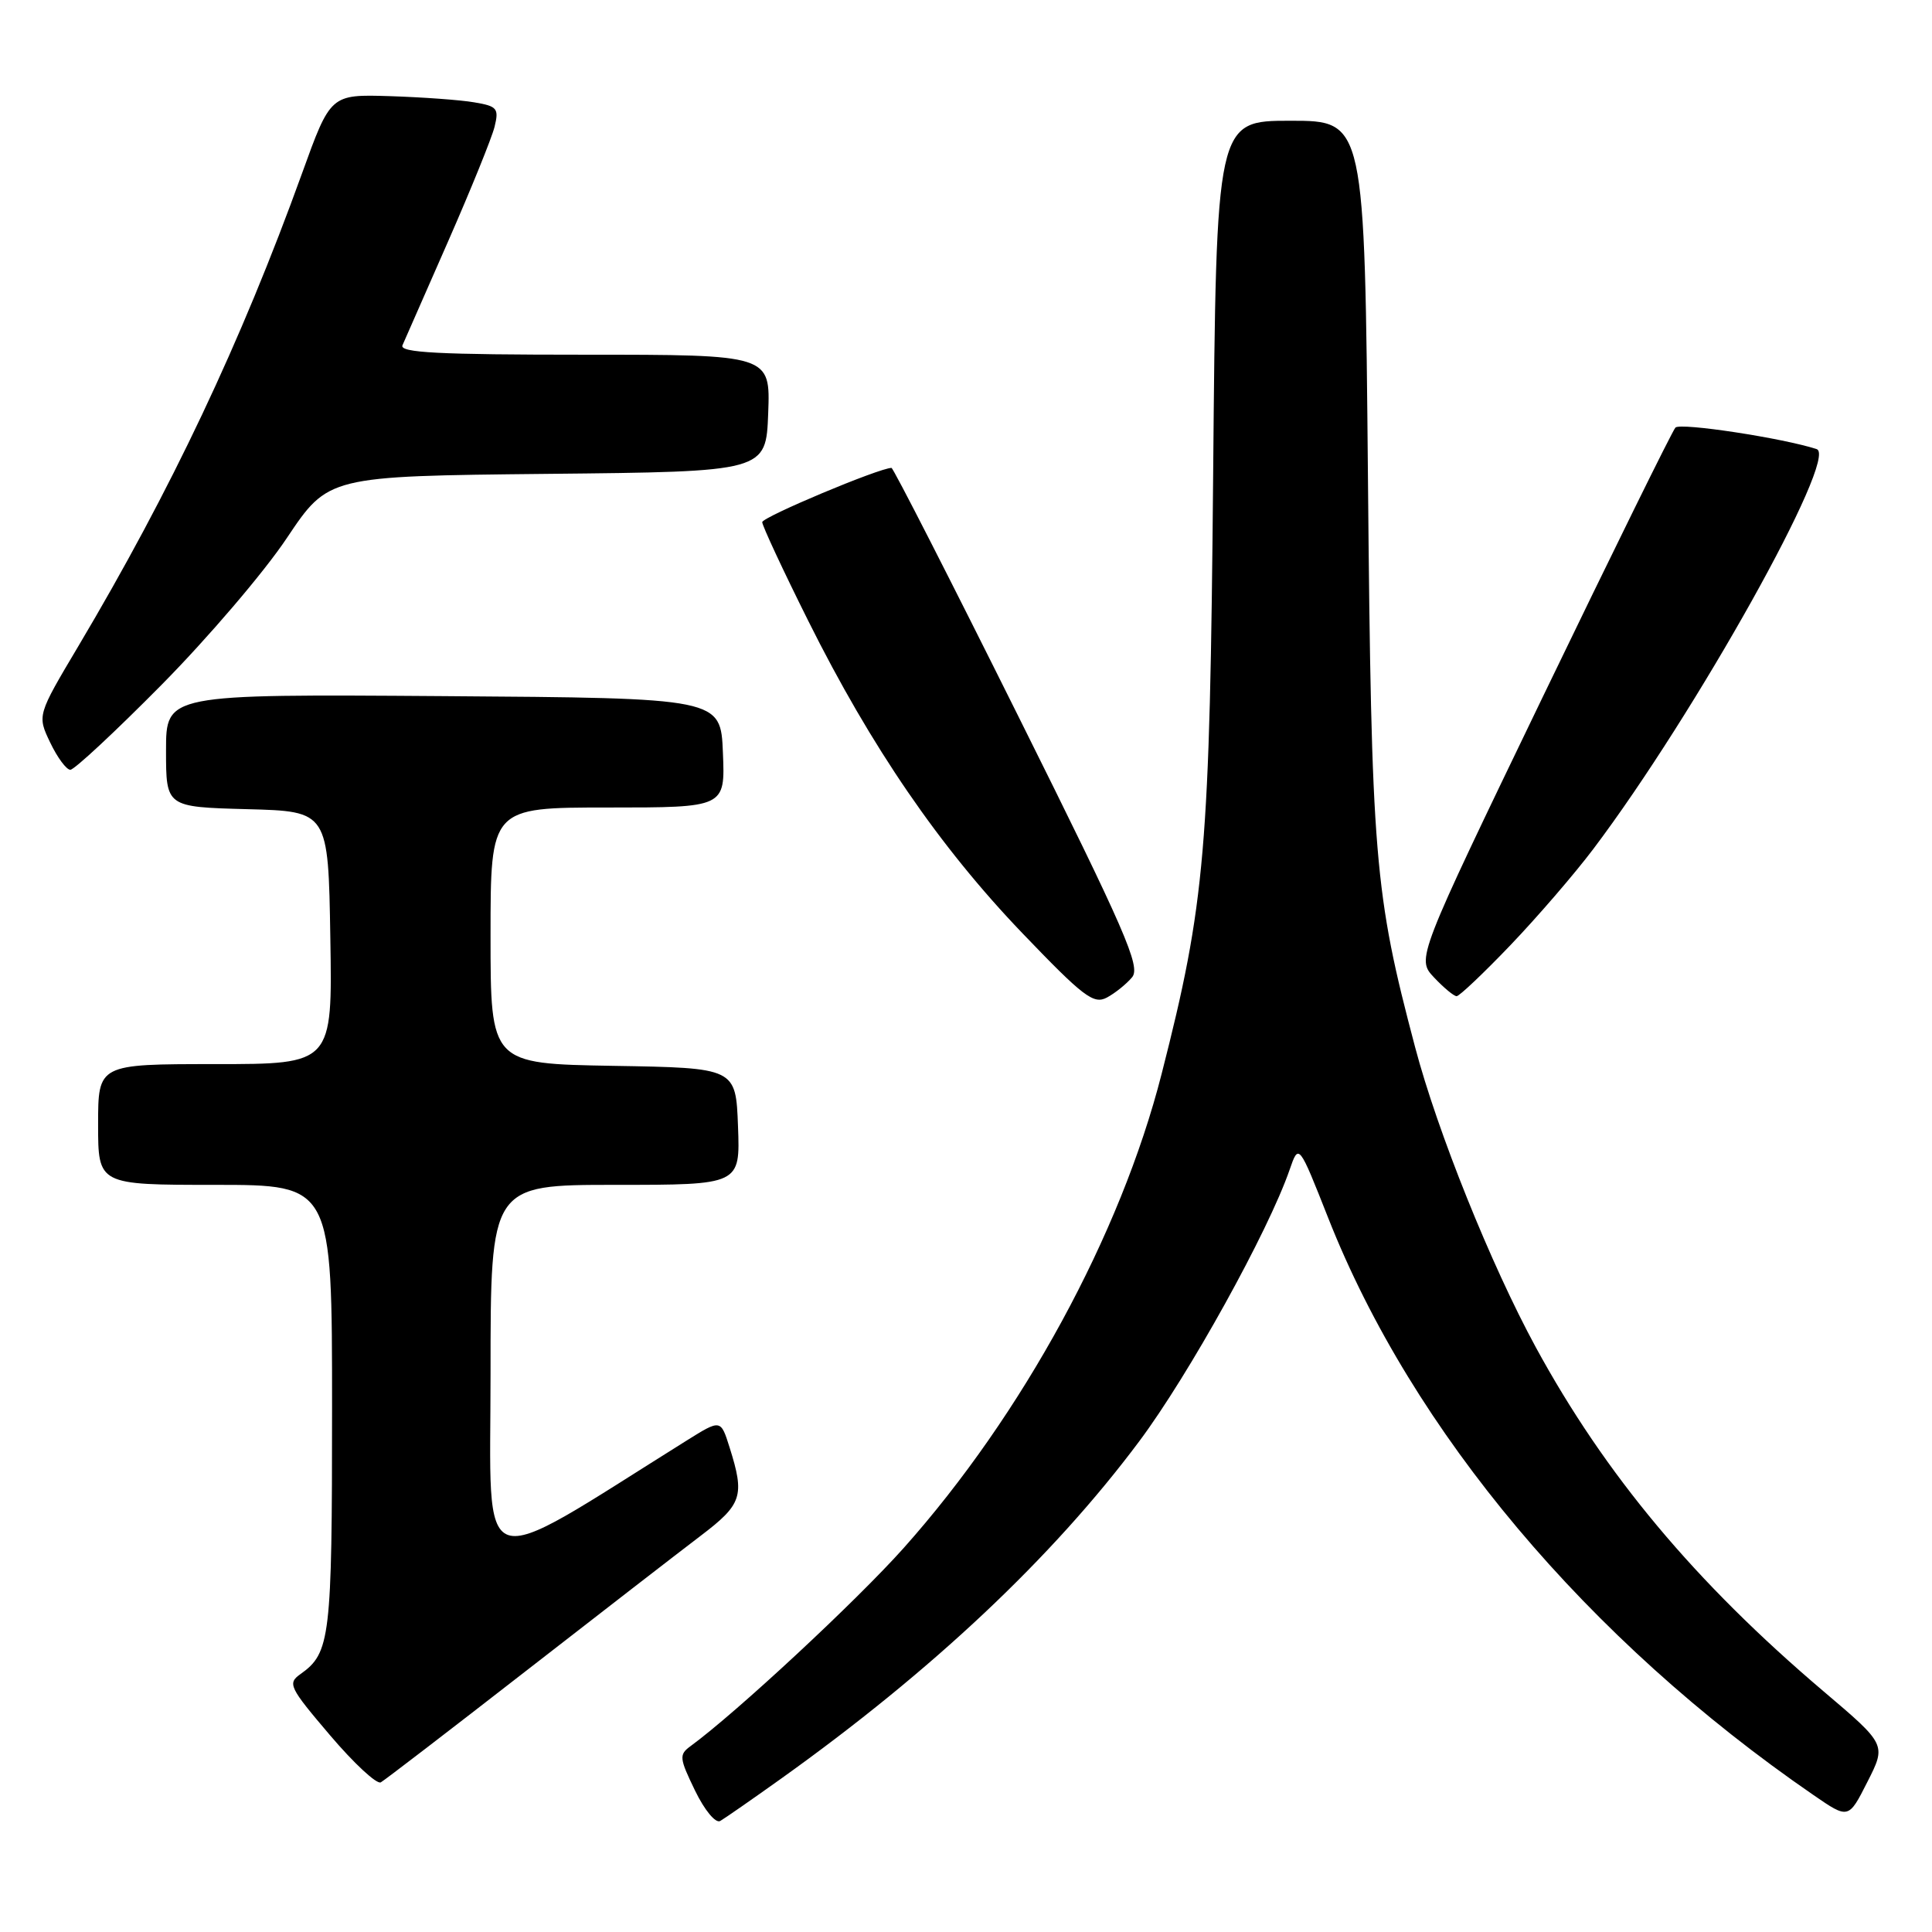 <?xml version="1.0" encoding="UTF-8" standalone="no"?>
<!DOCTYPE svg PUBLIC "-//W3C//DTD SVG 1.1//EN" "http://www.w3.org/Graphics/SVG/1.1/DTD/svg11.dtd" >
<svg xmlns="http://www.w3.org/2000/svg" xmlns:xlink="http://www.w3.org/1999/xlink" version="1.1" viewBox="0 0 256 256">
 <g >
 <path fill="currentColor"
d=" M 103.50 235.68 C 123.54 221.36 139.46 206.37 150.94 191.00 C 157.52 182.20 168.05 163.18 170.88 155.00 C 172.09 151.50 172.09 151.50 176.00 161.40 C 187.15 189.67 210.34 217.25 240.29 237.85 C 244.94 241.05 244.94 241.05 247.44 236.11 C 249.95 231.17 249.95 231.17 241.63 224.11 C 224.62 209.67 212.70 195.42 203.49 178.50 C 197.58 167.63 190.47 149.97 187.51 138.76 C 182.09 118.26 181.72 113.81 181.26 63.25 C 180.83 16.00 180.83 16.00 170.99 16.00 C 161.16 16.00 161.16 16.00 160.75 62.75 C 160.31 112.68 159.71 119.62 153.92 142.30 C 148.49 163.58 135.52 187.42 119.75 205.11 C 113.47 212.15 97.55 226.95 91.49 231.38 C 89.96 232.50 90.01 232.96 92.09 237.25 C 93.36 239.87 94.82 241.63 95.43 241.29 C 96.02 240.95 99.65 238.43 103.50 235.68 Z  M 69.50 221.56 C 79.44 213.83 89.92 205.72 92.79 203.54 C 98.35 199.32 98.71 198.24 96.67 191.78 C 95.50 188.06 95.50 188.06 91.00 190.87 C 62.57 208.65 65.00 209.47 65.00 181.98 C 65.00 157.00 65.00 157.00 81.54 157.00 C 98.08 157.00 98.08 157.00 97.79 149.25 C 97.50 141.50 97.50 141.50 81.25 141.23 C 65.00 140.95 65.00 140.95 65.00 123.98 C 65.00 107.00 65.00 107.00 80.54 107.00 C 96.09 107.00 96.09 107.00 95.79 99.75 C 95.50 92.50 95.50 92.50 58.75 92.24 C 22.00 91.98 22.00 91.98 22.00 99.45 C 22.00 106.93 22.00 106.93 32.75 107.22 C 43.50 107.50 43.50 107.50 43.77 124.25 C 44.05 141.00 44.05 141.00 28.52 141.00 C 13.00 141.00 13.00 141.00 13.00 149.00 C 13.00 157.00 13.00 157.00 28.50 157.00 C 44.00 157.00 44.00 157.00 44.00 186.57 C 44.00 217.07 43.77 219.02 39.82 221.82 C 38.07 223.06 38.31 223.56 43.73 229.93 C 46.90 233.66 49.93 236.47 50.46 236.17 C 50.99 235.87 59.55 229.30 69.50 221.56 Z  M 150.01 129.49 C 151.17 128.09 149.16 123.47 134.95 94.94 C 125.93 76.82 118.36 62.00 118.13 62.00 C 116.52 62.00 101.00 68.51 101.00 69.19 C 101.00 69.65 103.74 75.54 107.10 82.27 C 115.43 98.98 124.49 112.20 135.45 123.63 C 143.56 132.09 144.91 133.12 146.67 132.18 C 147.77 131.59 149.27 130.38 150.01 129.49 Z  M 200.13 125.25 C 203.68 121.54 208.63 115.80 211.12 112.50 C 224.62 94.61 243.68 60.49 240.72 59.51 C 236.26 58.05 222.64 55.97 222.00 56.66 C 221.58 57.12 213.69 73.15 204.46 92.27 C 187.69 127.04 187.69 127.04 190.02 129.52 C 191.30 130.88 192.65 132.00 193.01 132.00 C 193.37 132.00 196.58 128.96 200.13 125.25 Z  M 21.40 90.75 C 27.52 84.56 35.00 75.81 38.01 71.29 C 43.50 63.09 43.50 63.09 72.50 62.79 C 101.50 62.50 101.50 62.50 101.79 54.75 C 102.08 47.00 102.08 47.00 77.44 47.00 C 58.09 47.00 52.90 46.73 53.33 45.75 C 53.63 45.06 56.35 38.88 59.37 32.00 C 62.39 25.12 65.16 18.29 65.53 16.81 C 66.13 14.37 65.89 14.07 62.84 13.56 C 61.00 13.24 55.97 12.88 51.65 12.74 C 43.80 12.50 43.80 12.50 40.01 23.00 C 31.94 45.34 22.67 64.94 10.37 85.64 C 4.93 94.79 4.93 94.79 6.65 98.39 C 7.60 100.38 8.80 102.00 9.32 102.00 C 9.85 102.00 15.28 96.94 21.40 90.75 Z "/>
</g>
</svg>